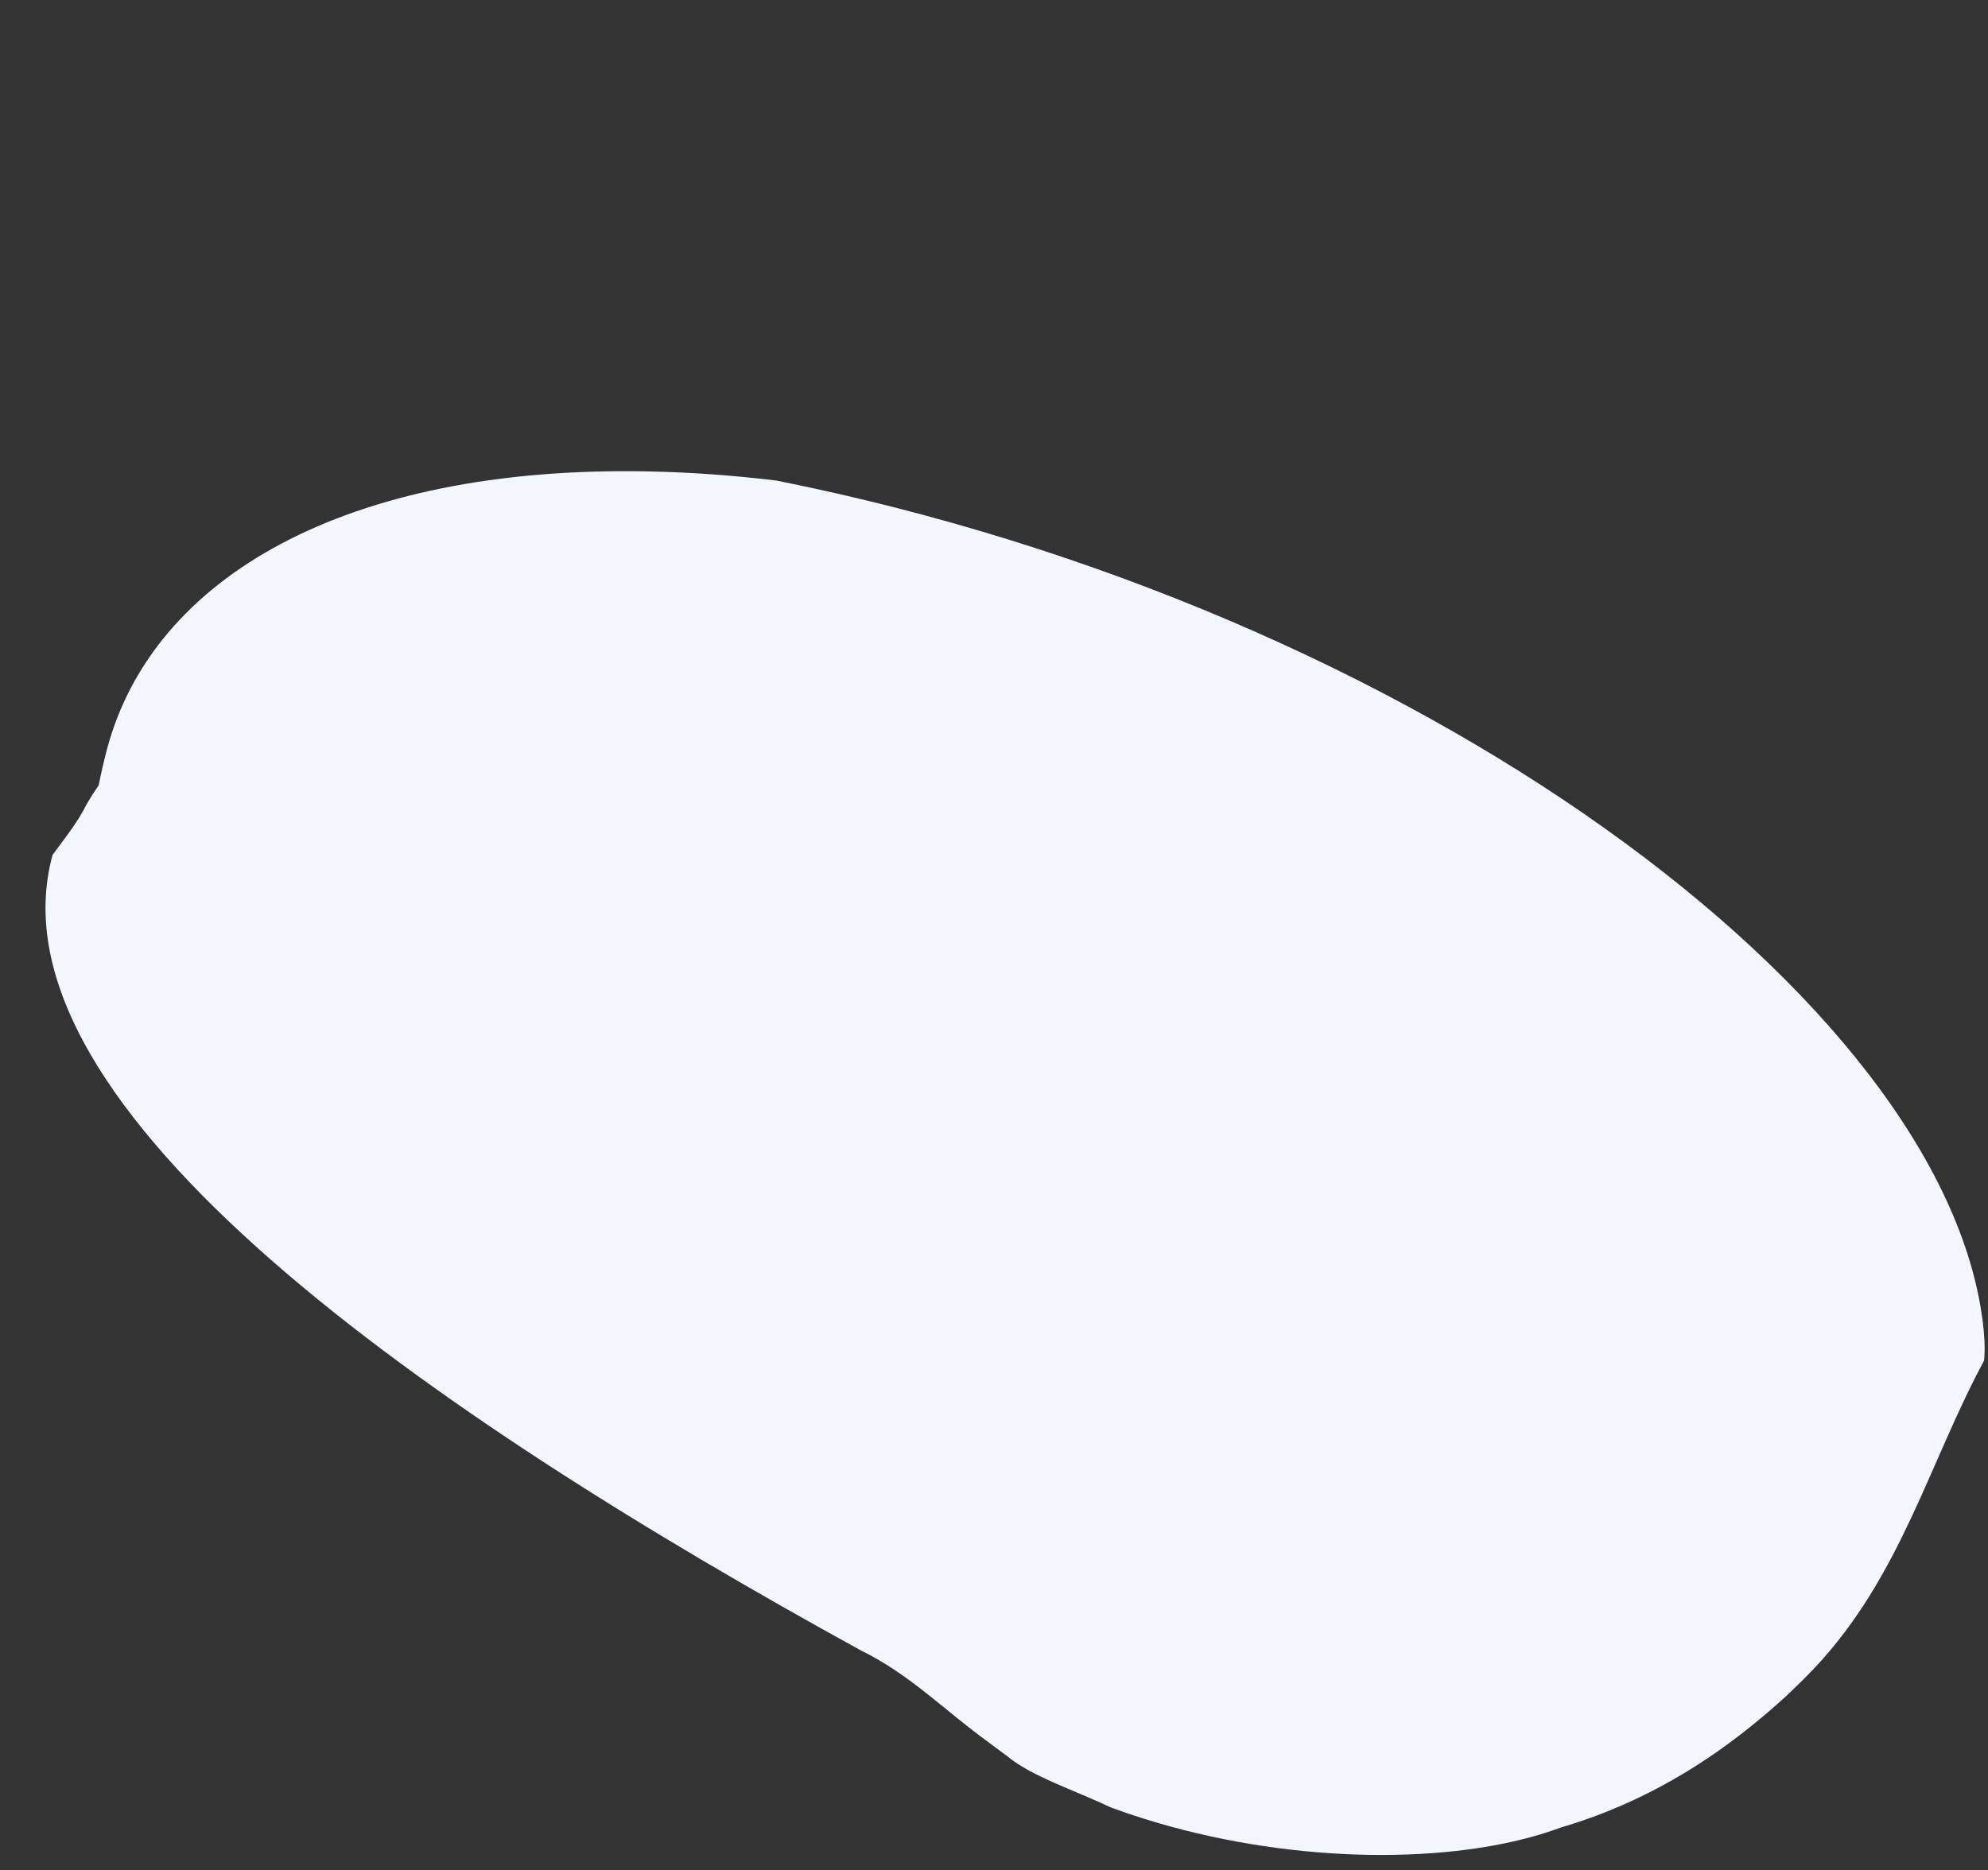 <svg
 xmlns="http://www.w3.org/2000/svg"
 xmlns:xlink="http://www.w3.org/1999/xlink"
 width="1118px" height="1052px">
<rect width="100%" height="100%" fill="#333333" stroke="none"/>
<path fill-rule="evenodd"  fill="rgb(244, 246, 255)" transform="translate(150,150) rotate(20)"
 d="M664.968,640.983 C635.186,632.469 611.138,620.426 579.720,617.011 C310.664,575.464 12.163,499.359 -0.014,352.104 C1.616,346.516 3.396,340.888 4.912,335.283 C6.430,329.677 7.685,324.092 8.268,318.588 C8.984,314.632 9.871,310.595 10.964,306.488 C9.921,299.625 9.013,292.582 8.389,285.457 C-0.339,185.721 80.567,89.973 239.905,35.200 C251.288,31.285 262.873,27.650 274.638,24.287 C286.403,20.924 298.347,17.834 310.459,15.013 C674.552,-40.765 1026.863,65.470 1109.934,227.801 C1113.257,234.294 1116.150,240.877 1117.999,247.837 C1108.603,311.510 1115.506,378.215 1087.448,443.121 C1084.643,449.613 1081.510,456.104 1078.188,462.780 C1061.753,494.295 1039.436,528.341 1005.727,558.514 C998.985,564.549 991.787,570.429 984.087,576.106 C940.152,613.522 859.806,643.855 777.772,650.605 C766.052,651.569 754.299,652.051 742.610,652.004 C720.303,649.919 694.196,650.770 678.160,644.924 C673.648,643.588 669.283,642.270 664.968,640.983 Z"/>
</svg>
